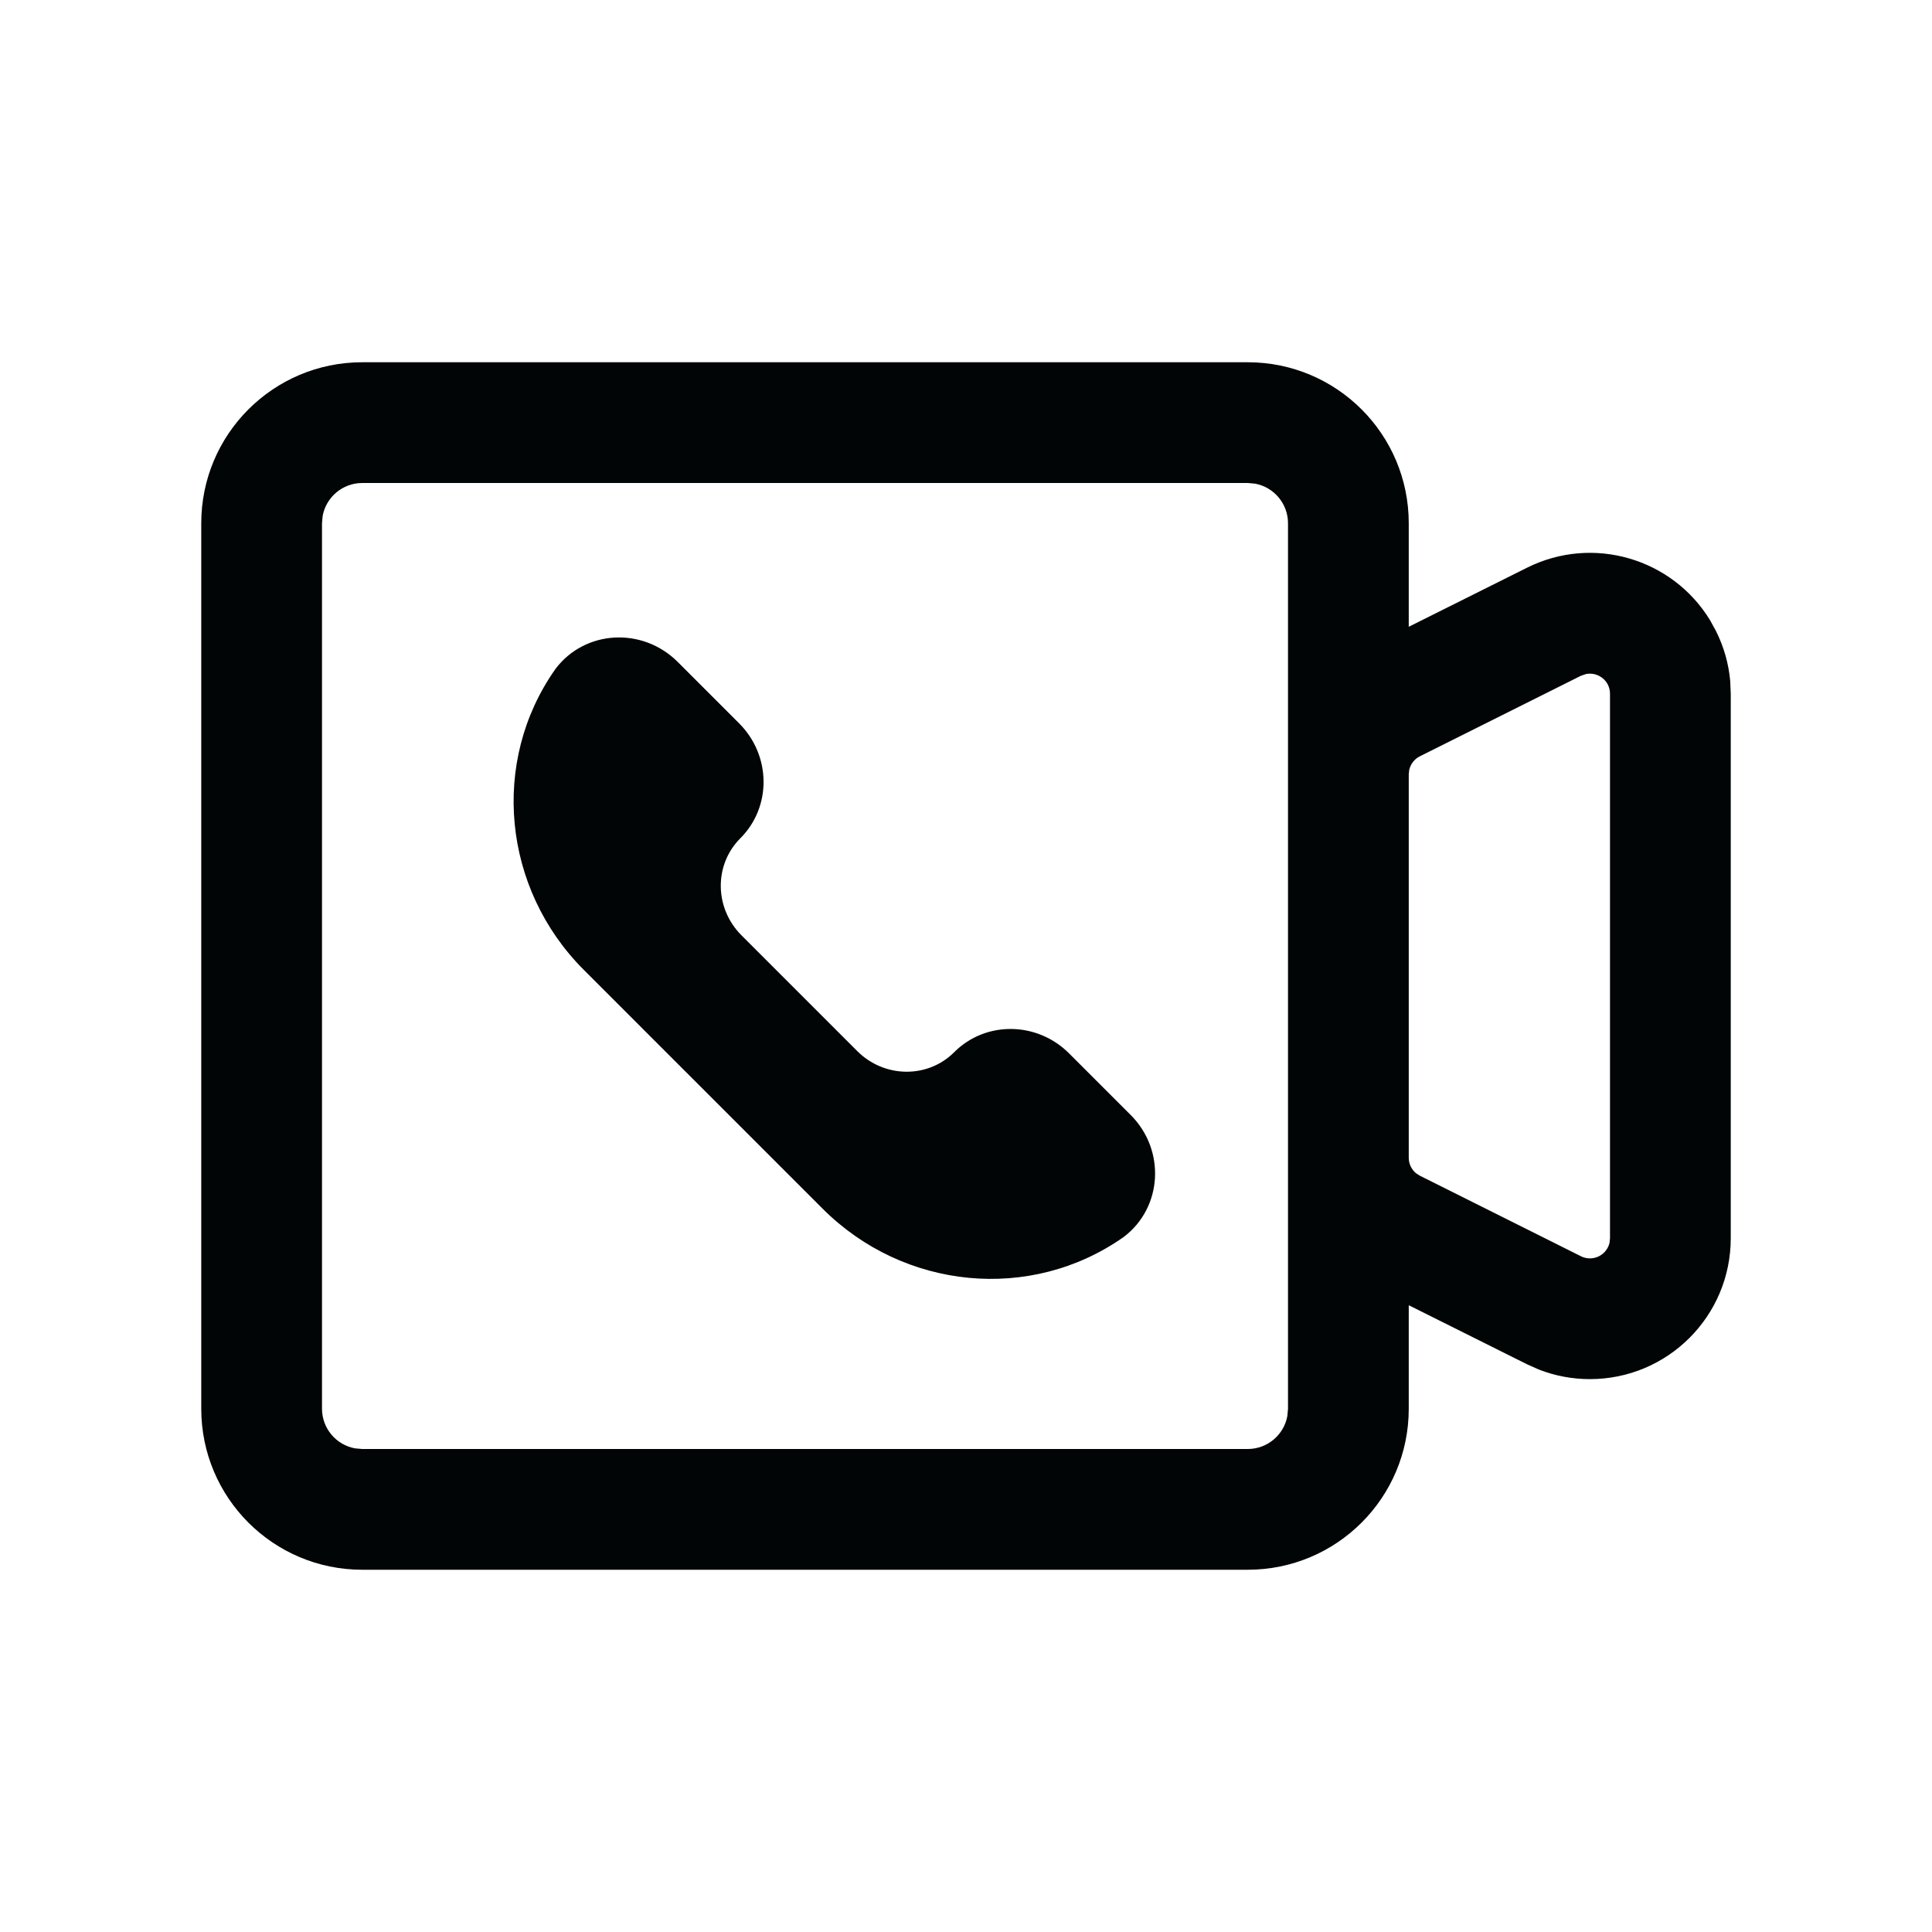 <svg xmlns="http://www.w3.org/2000/svg" width="24" height="24" viewBox="0 0 24 24">
    <g fill="none" fill-rule="evenodd">
        <g fill="#010505">
            <g>
                <path d="M15.5 4.5c1.105 0 2 .895 2 2v1.286l1.468-.733c.819-.41 1.805-.117 2.274.65l.073.133c.098.194.158.404.178.62l.007.162v6.764c0 .967-.783 1.75-1.75 1.75-.217 0-.432-.04-.634-.119l-.148-.066-1.468-.733V17.5c0 1.105-.895 2-2 2h-11c-1.105 0-2-.895-2-2v-11c0-1.105.895-2 2-2h11zm0 1.5h-11c-.245 0-.45.177-.492.41L4 6.5v11c0 .245.177.45.41.492L4.5 18h11c.245 0 .45-.177.492-.41L16 17.5v-11c0-.245-.177-.45-.41-.492L15.5 6zM6.9 8.31c.365-.485 1.08-.525 1.518-.088l.763.763c.4.4.406 1.038.016 1.428-.33.33-.323.869.014 1.206l1.438 1.438c.336.336.876.343 1.205.013.39-.39 1.03-.383 1.428.017l.763.763c.438.437.397 1.152-.087 1.517-1.151.81-2.728.659-3.74-.353l-2.965-2.965c-1.011-1.011-1.162-2.588-.357-3.733zm12.802.063l-.064.022-2 1c-.067.033-.115.096-.132.168l-.006.055v4.764c0 .076.034.146.091.193l.047.03 2 1c.035.018.073.027.112.027.119 0 .218-.082.244-.193l.006-.057V8.618c0-.039-.009-.077-.026-.112-.052-.102-.165-.154-.272-.133z" transform="translate(-1358, -2566) translate(1358, 2566)"/>
            </g>
        </g>
    </g>
</svg>
